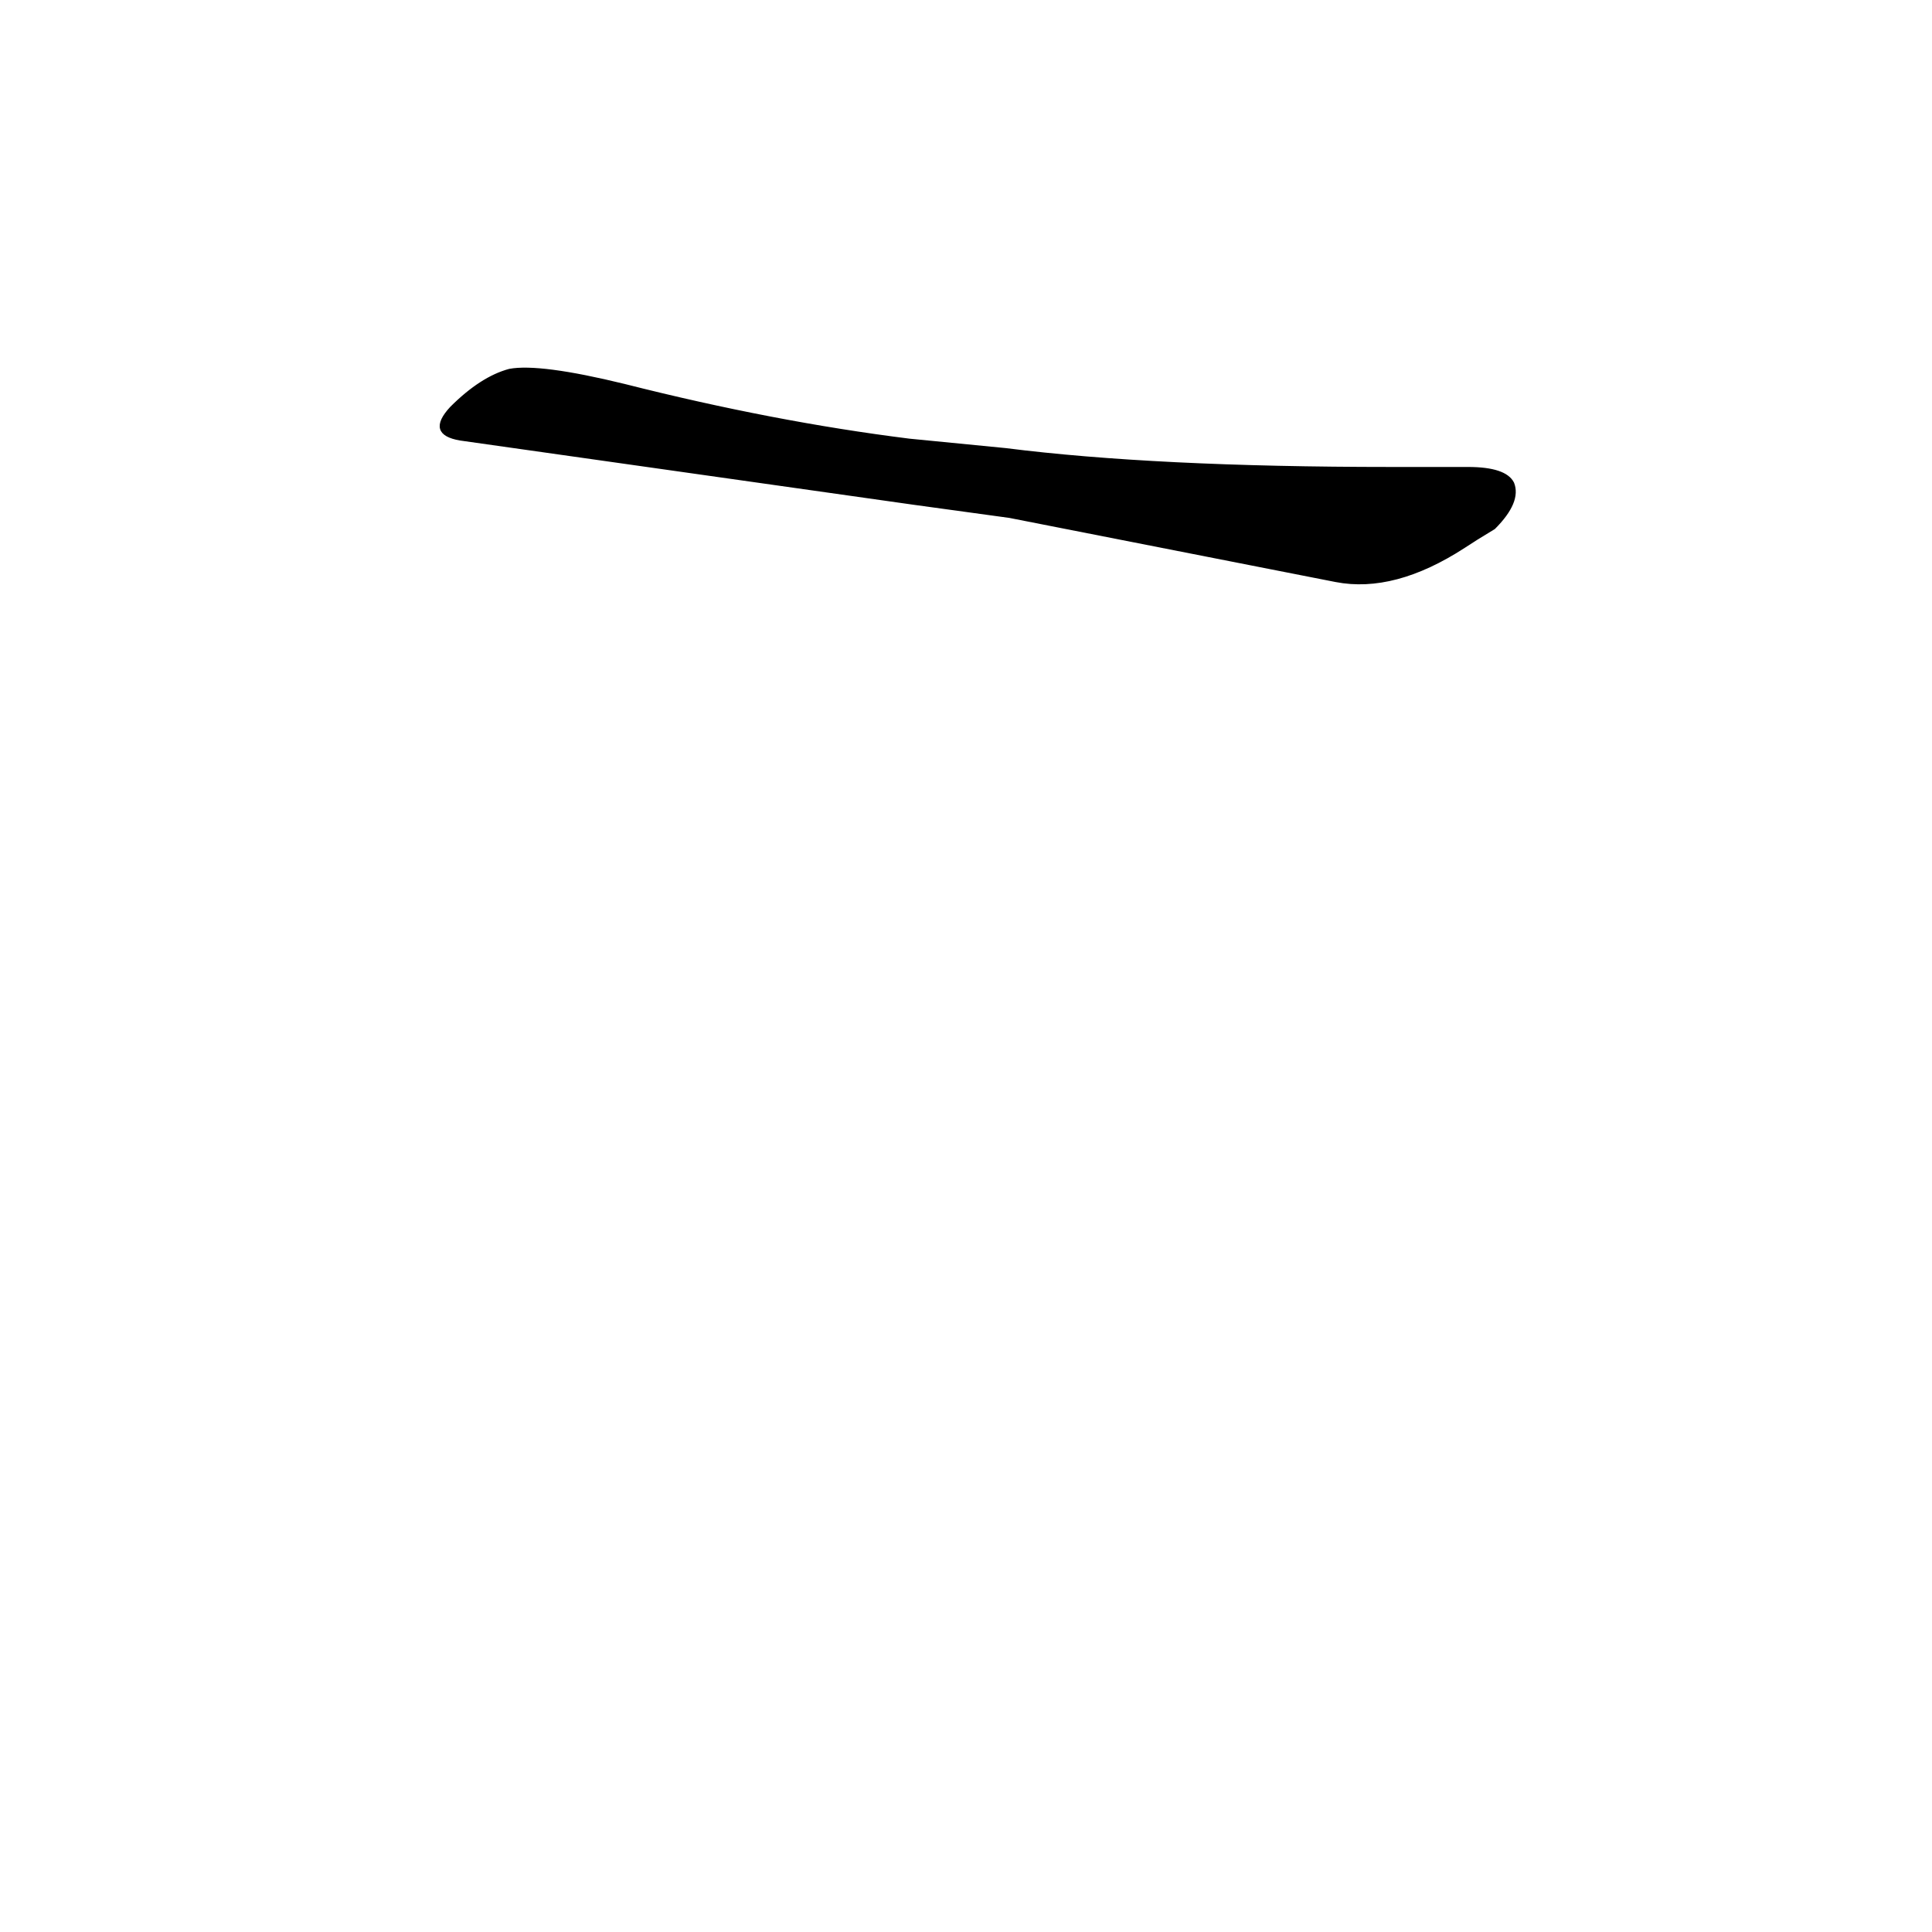 <?xml version="1.0" ?>
<svg baseProfile="full" height="1024" version="1.1" viewBox="0 0 1024 1024" width="1024" xmlns="http://www.w3.org/2000/svg" xmlns:ev="http://www.w3.org/2001/xml-events" xmlns:xlink="http://www.w3.org/1999/xlink">
	<defs/>
	<path d="M 484.0,267.0 L 244.0,233.0 Q 226.0,230.0 239.0,216.0 Q 255.0,200.0 270.0,196.0 Q 286.0,193.0 331.0,204.0 Q 410.0,224.0 482.0,233.0 L 533.0,238.0 Q 612.0,248.0 737.0,248.0 L 778.0,248.0 Q 798.0,248.0 802.0,256.0 Q 806.0,266.0 792.0,280.0 Q 782.0,286.0 776.0,290.0 Q 739.0,314.0 708.0,308.0 L 535.0,274.0 L 484.0,267.0" fill="black" stroke="#000000"/>
</svg>
